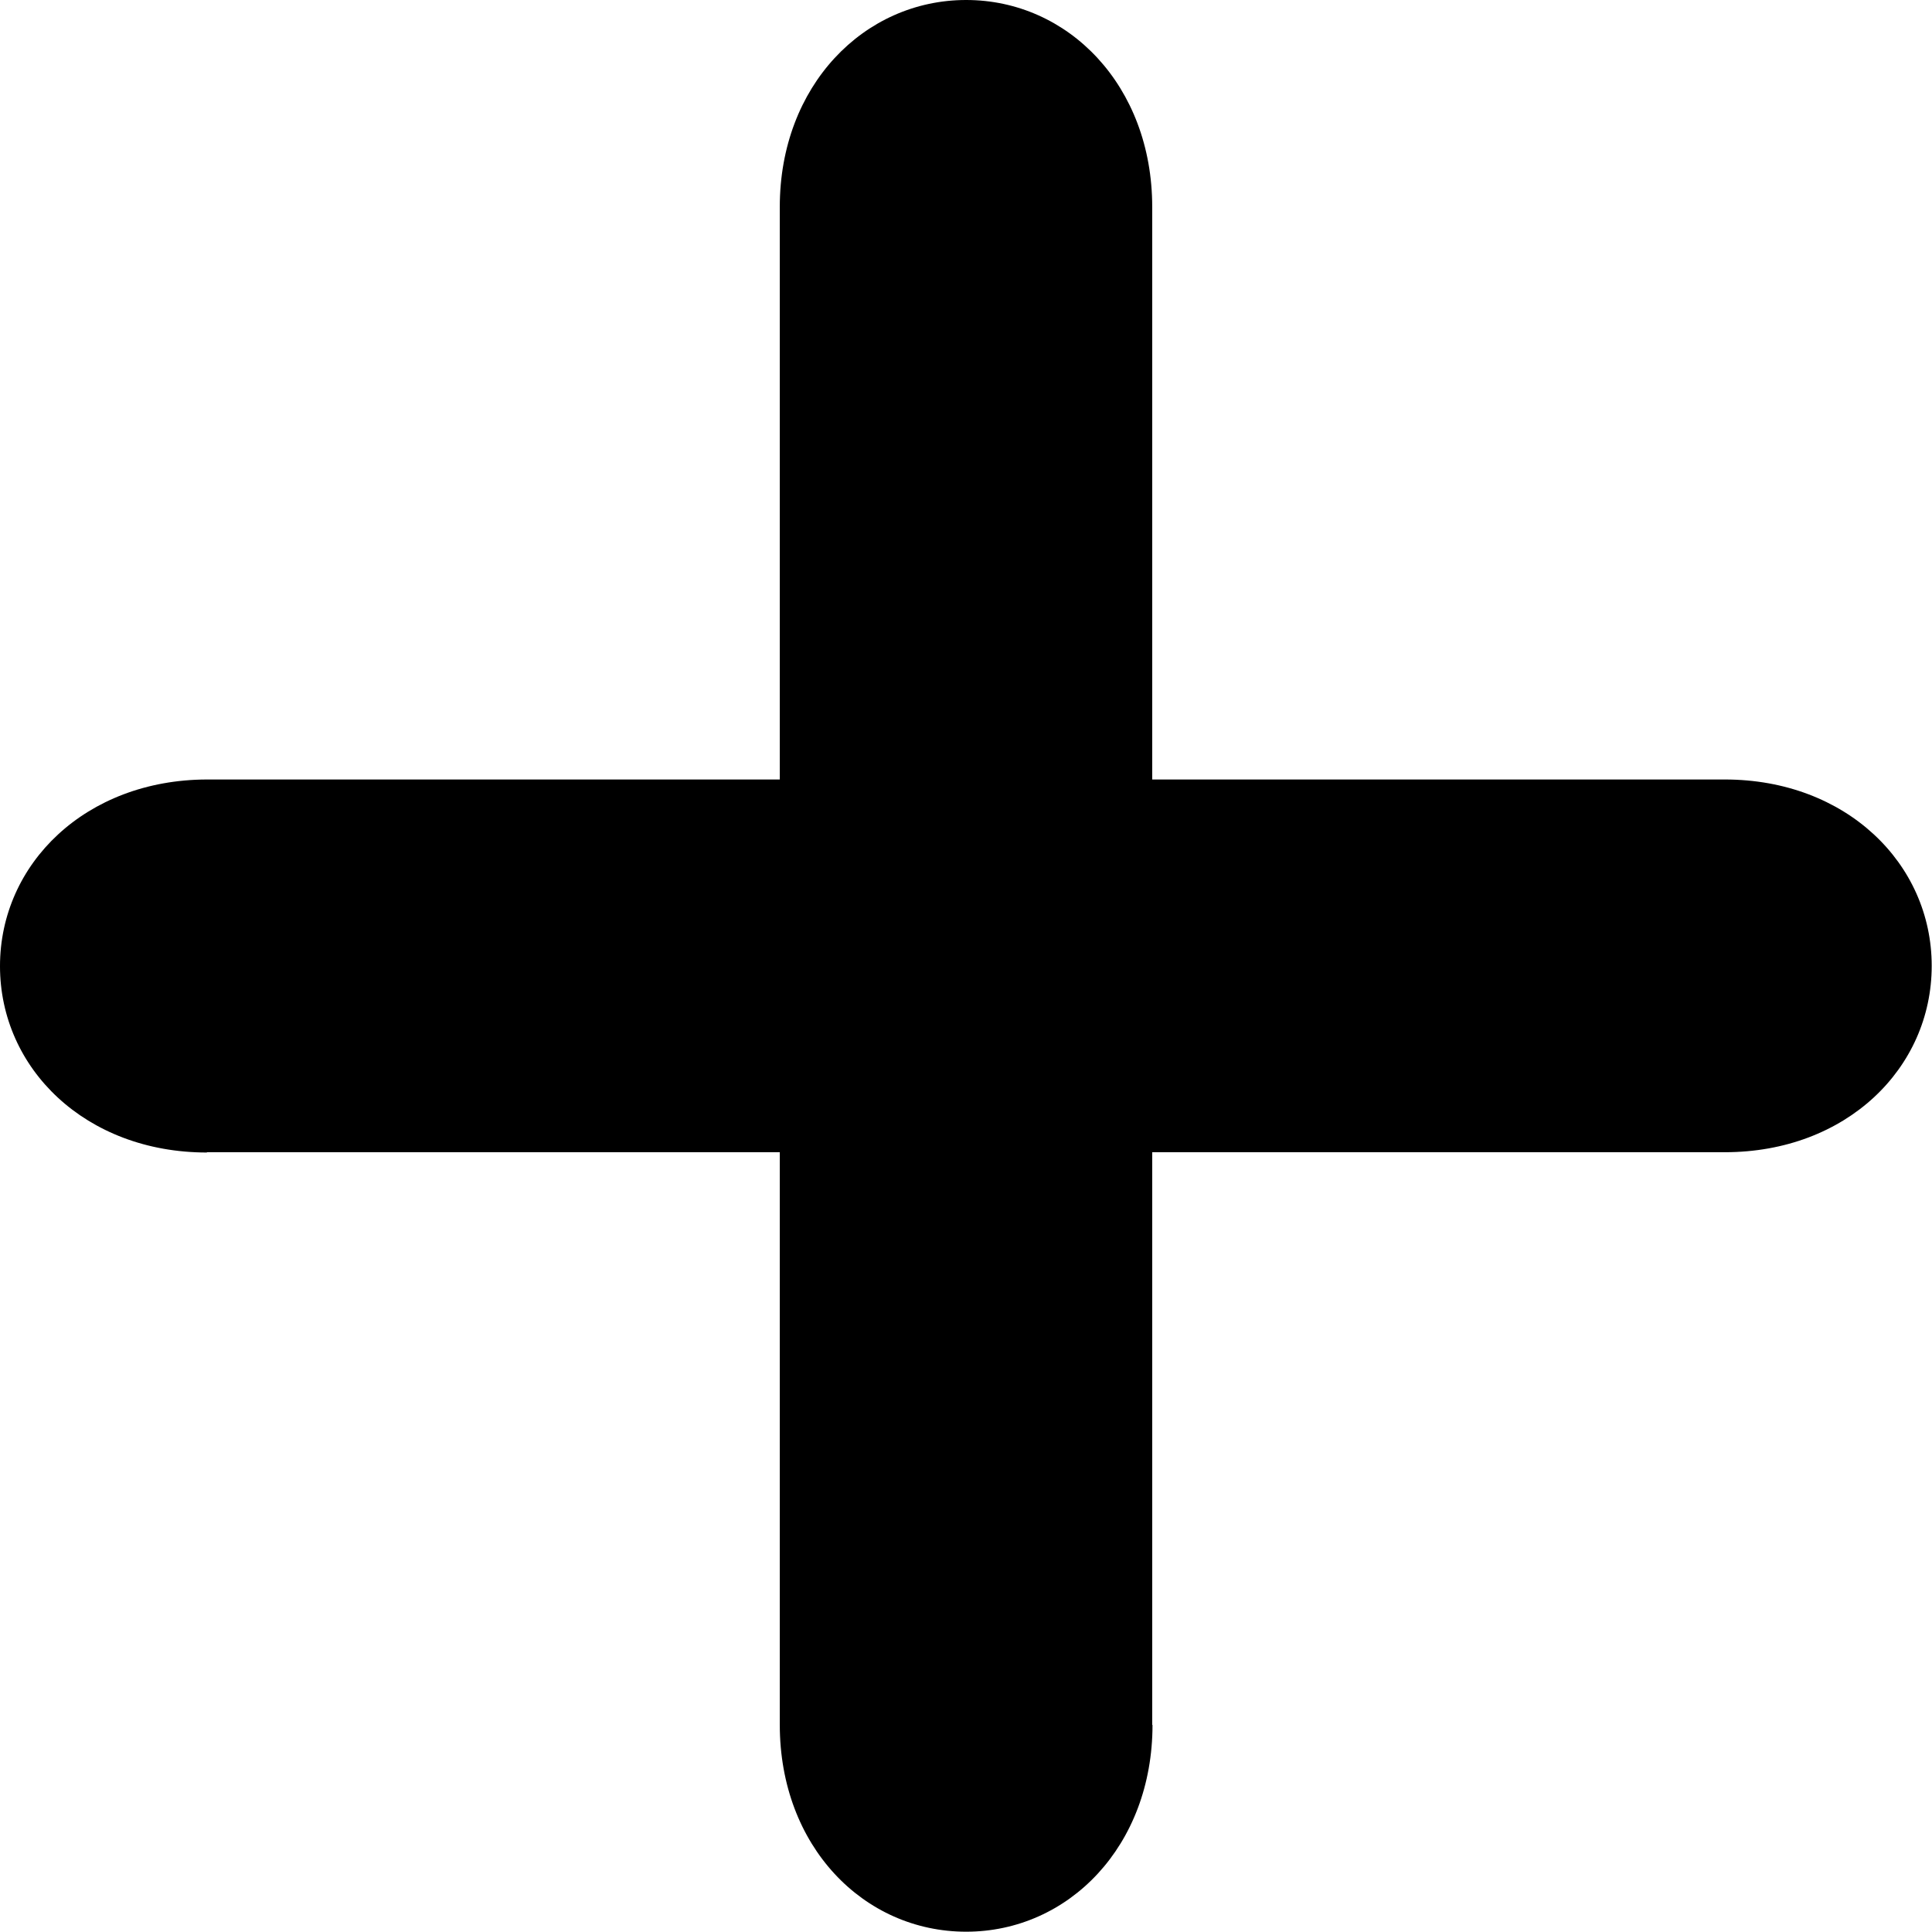 <?xml version="1.0" encoding="UTF-8"?>
<svg xmlns="http://www.w3.org/2000/svg" version="1.1" viewBox="0 0 65.83 65.83">
  <!-- Generator: Adobe Illustrator 28.6.0, SVG Export Plug-In . SVG Version: 1.2.0 Build 709)  -->
  <g>
    <g id="Layer_1">
      <path d="M39.26,58.78V7.05C39.26,2.92,36.4,0,32.92,0s-6.35,2.92-6.35,7.05v51.72c0,4.14,2.86,7.05,6.35,7.05s6.35-2.92,6.35-7.05Z"/>
      <path d="M7.05,39.26h25.86s25.86,0,25.86,0c4.14,0,7.05-2.86,7.05-6.35,0-3.49-2.92-6.35-7.05-6.35h-25.86s-25.86,0-25.86,0C2.92,26.57,0,29.43,0,32.92c0,3.49,2.92,6.35,7.05,6.35Z"/>
    </g>
  </g>
</svg>